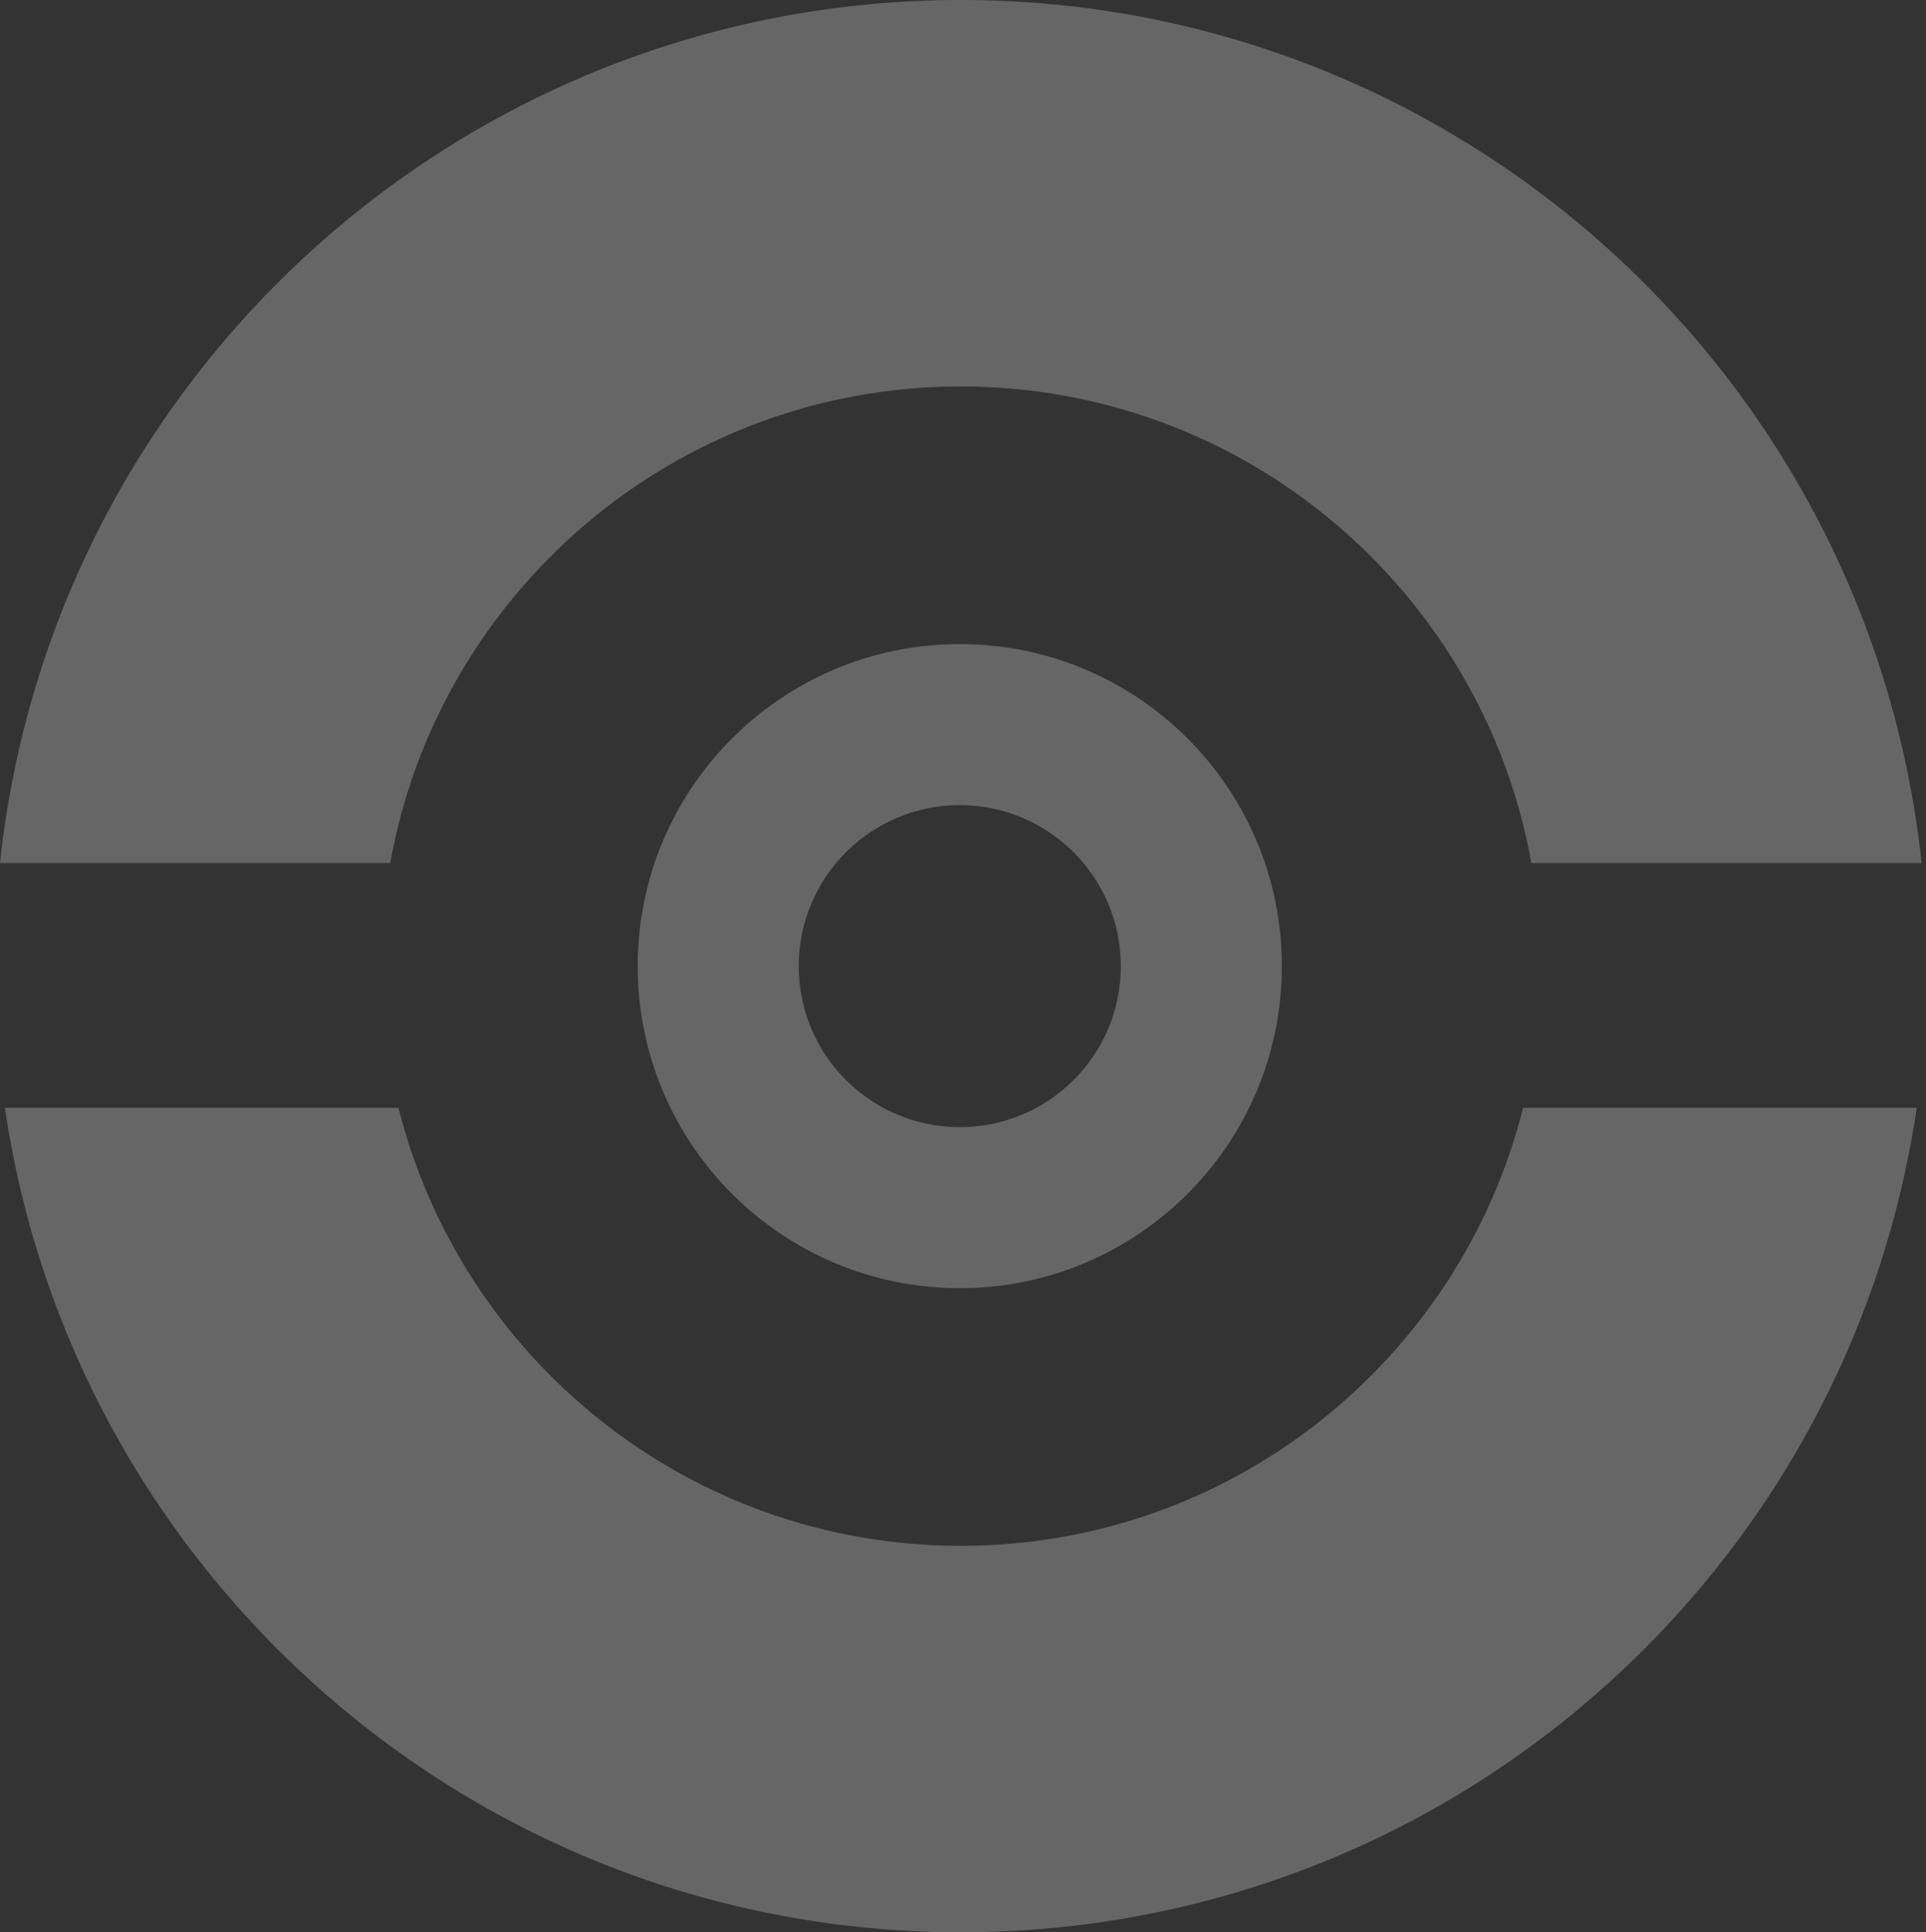 <svg width="299" height="300" viewBox="0 0 299 300" fill="none" xmlns="http://www.w3.org/2000/svg">
<rect x="0" y="0" width="299" height="300" fill="#333333" stroke="none"/>
<path fill-rule="evenodd" clip-rule="evenodd" d="M60.575 134H0C7.987 58.68 71.719 0 149.157 0C226.595 0 290.327 58.68 298.313 134H237.739C230.19 91.927 193.402 60 149.157 60C104.912 60 68.124 91.927 60.575 134ZM61.865 172H0.759C11.402 244.413 73.788 300 149.157 300C224.526 300 286.912 244.413 297.555 172H236.448C226.632 211.071 191.273 240 149.157 240C107.04 240 71.681 211.071 61.865 172Z" fill="white" fill-opacity="0.25"/>
<path fill-rule="evenodd" clip-rule="evenodd" d="M149 100C121.386 100 99 122.386 99 150C99 177.614 121.386 200 149 200C176.614 200 199 177.614 199 150C199 122.386 176.614 100 149 100ZM149 125C135.193 125 124 136.193 124 150C124 163.807 135.193 175 149 175C162.807 175 174 163.807 174 150C174 136.193 162.807 125 149 125Z" fill="white" fill-opacity="0.25"/>
</svg>
